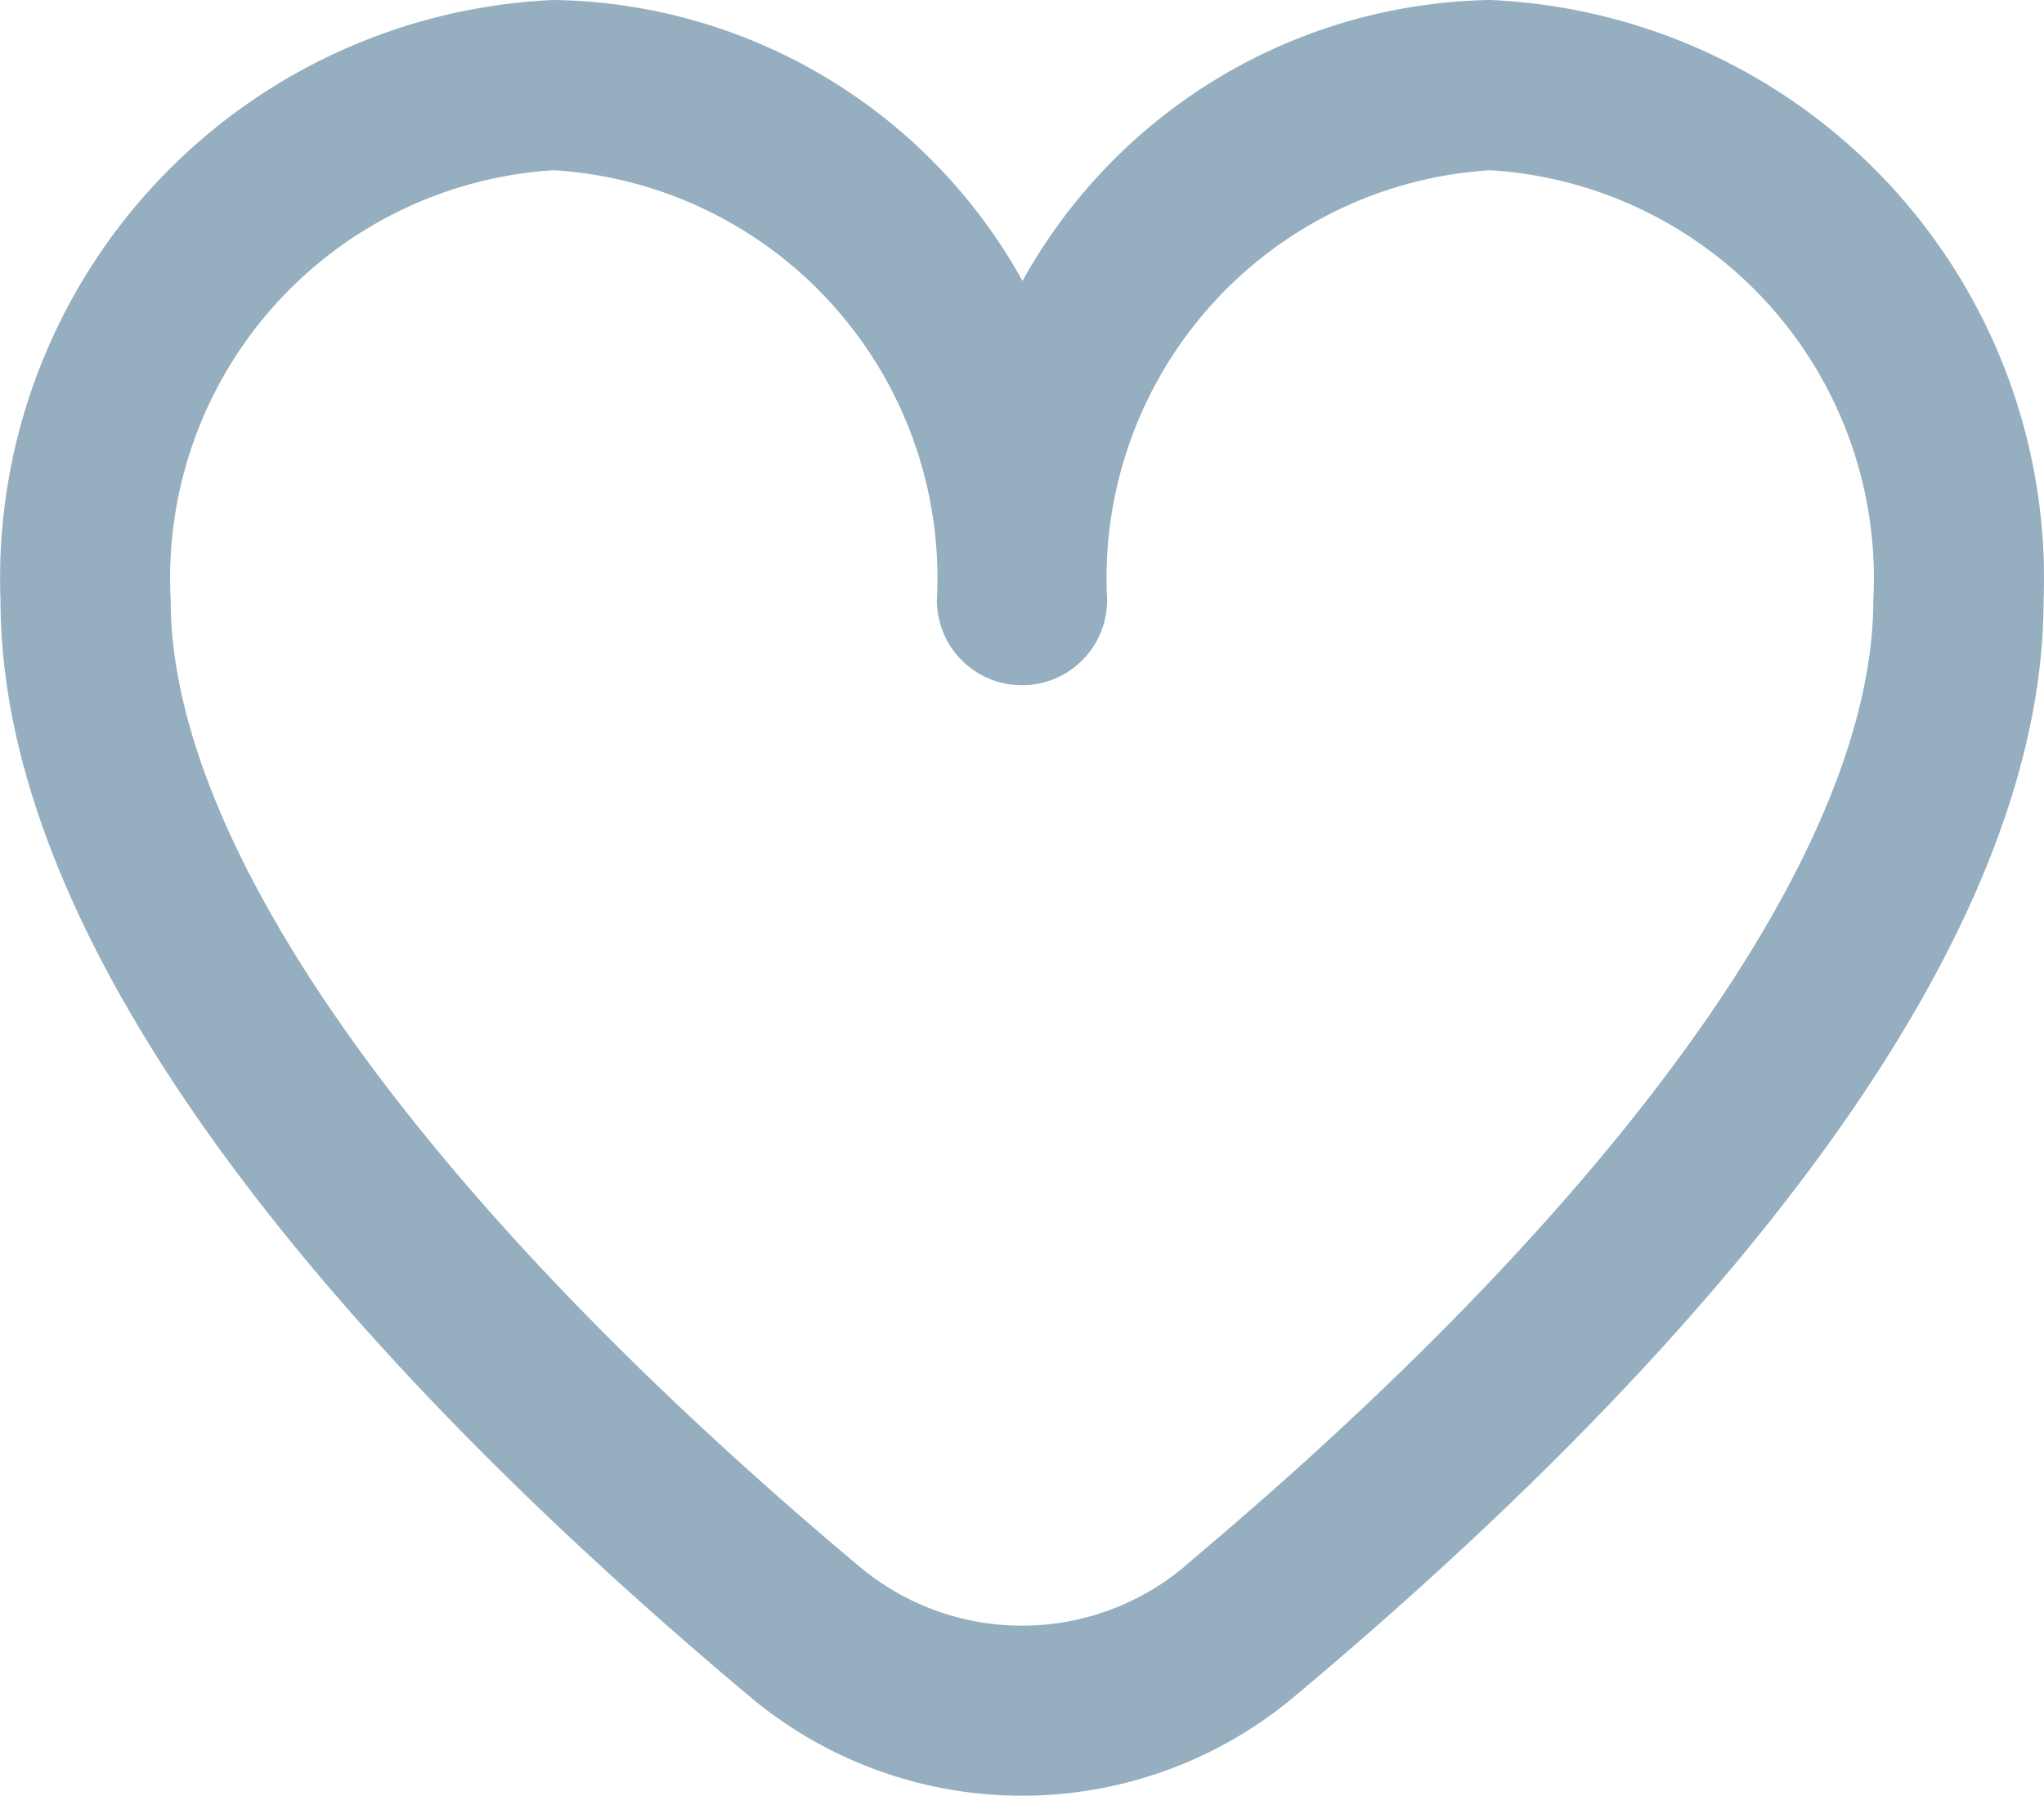 <svg xmlns="http://www.w3.org/2000/svg" width="20" height="17.573" viewBox="0 0 20 17.573">
  <path id="Wishlist" d="M14.577,1.917A5.331,5.331,0,0,0,10,4.666,5.331,5.331,0,0,0,5.414,1.917,5.664,5.664,0,0,0,0,7.79c0,3.788,3.987,7.924,7.33,10.729a4.143,4.143,0,0,0,5.331,0c3.344-2.8,7.33-6.941,7.33-10.729a5.664,5.664,0,0,0-5.414-5.873ZM11.59,17.244a2.476,2.476,0,0,1-3.19,0C4.12,13.653,1.665,10.208,1.665,7.79A4,4,0,0,1,5.414,3.583,4,4,0,0,1,9.162,7.79a.833.833,0,0,0,1.666,0,4,4,0,0,1,3.748-4.207A4,4,0,0,1,18.325,7.79c0,2.418-2.455,5.863-6.735,9.451Z" transform="translate(0.005 -1.917)" fill="#95afc0"/>
</svg>
